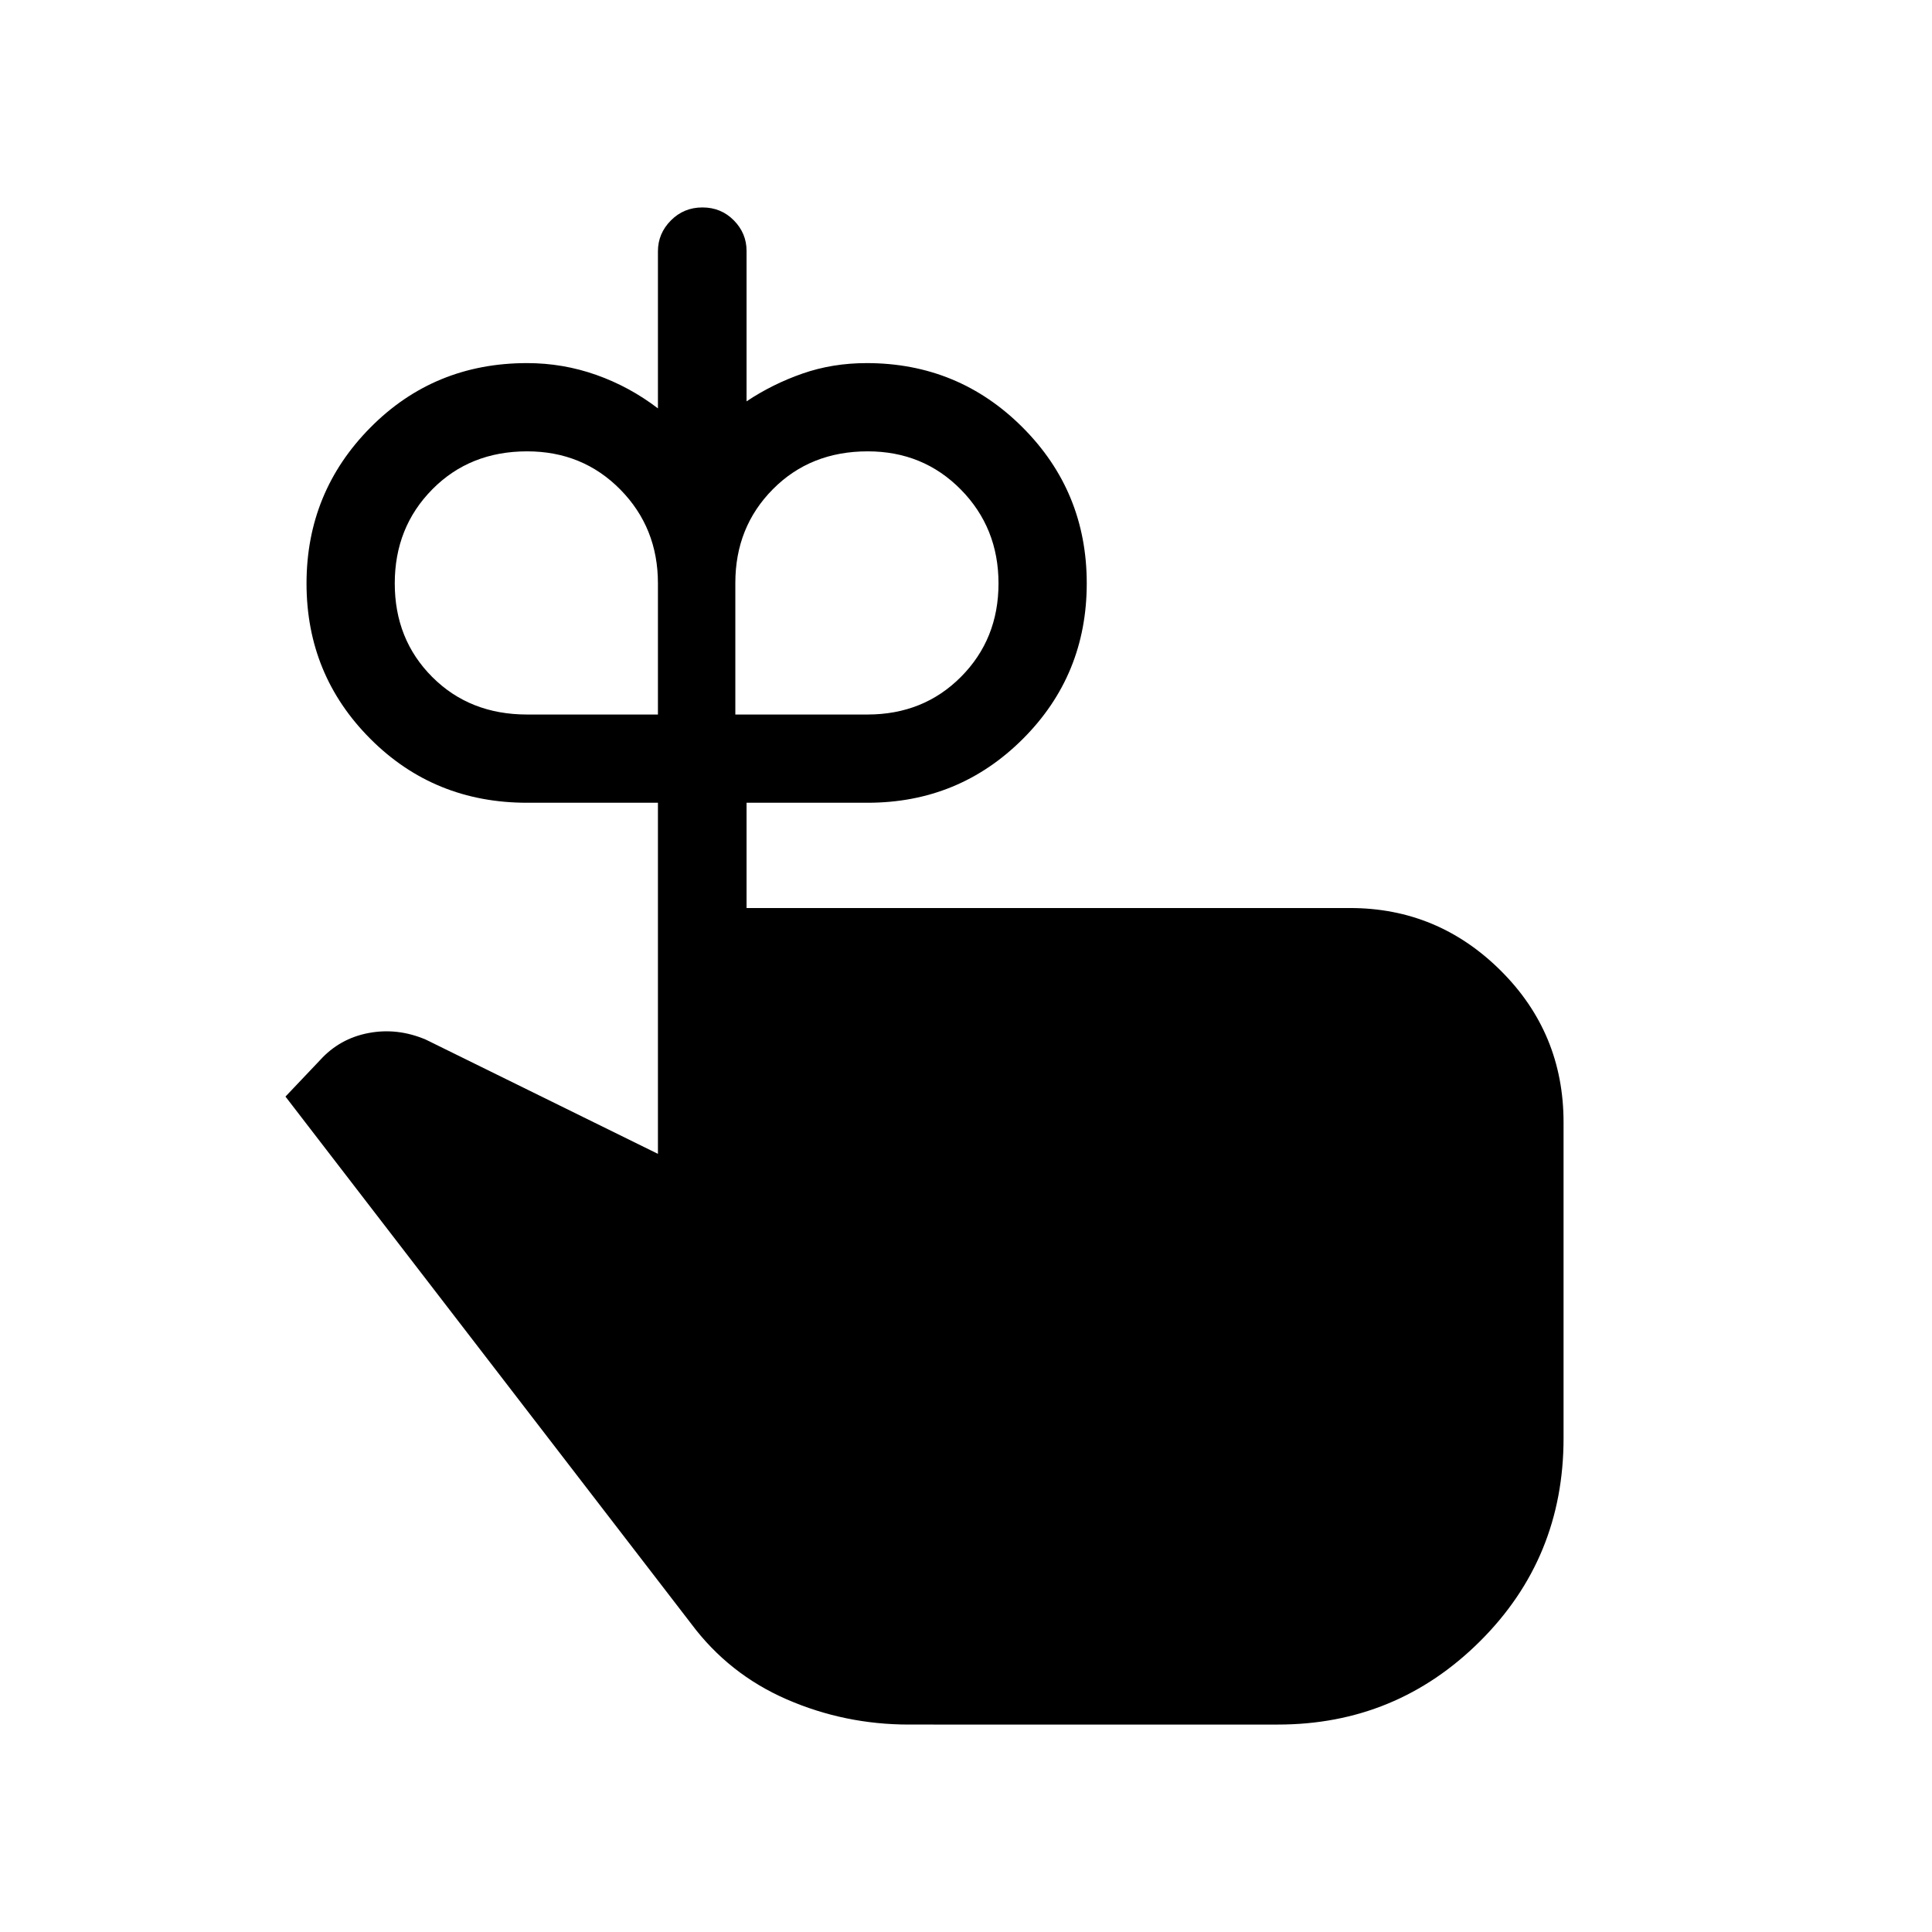 <svg xmlns="http://www.w3.org/2000/svg" height="48" viewBox="0 -960 960 960" width="48"><path d="M261.885-604.961h65.039v-65.172q0-27.66-18.705-46.628-18.706-18.969-46.29-18.969-28.467 0-47.121 18.883-18.654 18.883-18.654 46.731 0 27.848 18.623 46.502 18.622 18.653 47.108 18.653Zm169.157 0q27.867 0 46.489-18.743 18.623-18.744 18.623-46.385t-18.705-46.641q-18.705-19-46.29-19-28.467 0-47.121 18.817-18.654 18.817-18.654 46.568v65.384h65.658Zm-60.081 96.154h299.867q43.571 0 74.833 31.062 31.261 31.063 31.261 75.437v156.958q0 59.618-41.579 100.945-41.58 41.327-100.382 41.327H451.616q-31.921 0-60.688-12.52-28.767-12.519-47.466-37.557L141.847-415.116l17.192-18.115q9.731-10.731 24.076-13.461 14.346-2.731 28.461 3.269l115.348 56.769v-174.461h-65.039q-46.176 0-77.876-31.777-31.7-31.777-31.7-77.173t31.7-77.453q31.7-32.058 77.876-32.058 17.822 0 34.377 5.858 16.556 5.857 30.662 16.643v-78.063q0-8.83 6.419-15.307 6.42-6.477 15.692-6.477 9.273 0 15.599 6.417 6.327 6.418 6.327 15.16v74.77q12.917-8.616 27.815-13.808 14.897-5.193 31.839-5.193 45.577 0 77.481 31.92 31.903 31.919 31.903 77.519 0 45.599-31.758 77.31-31.757 31.712-77.126 31.712h-60.154v52.308Z"/></svg>